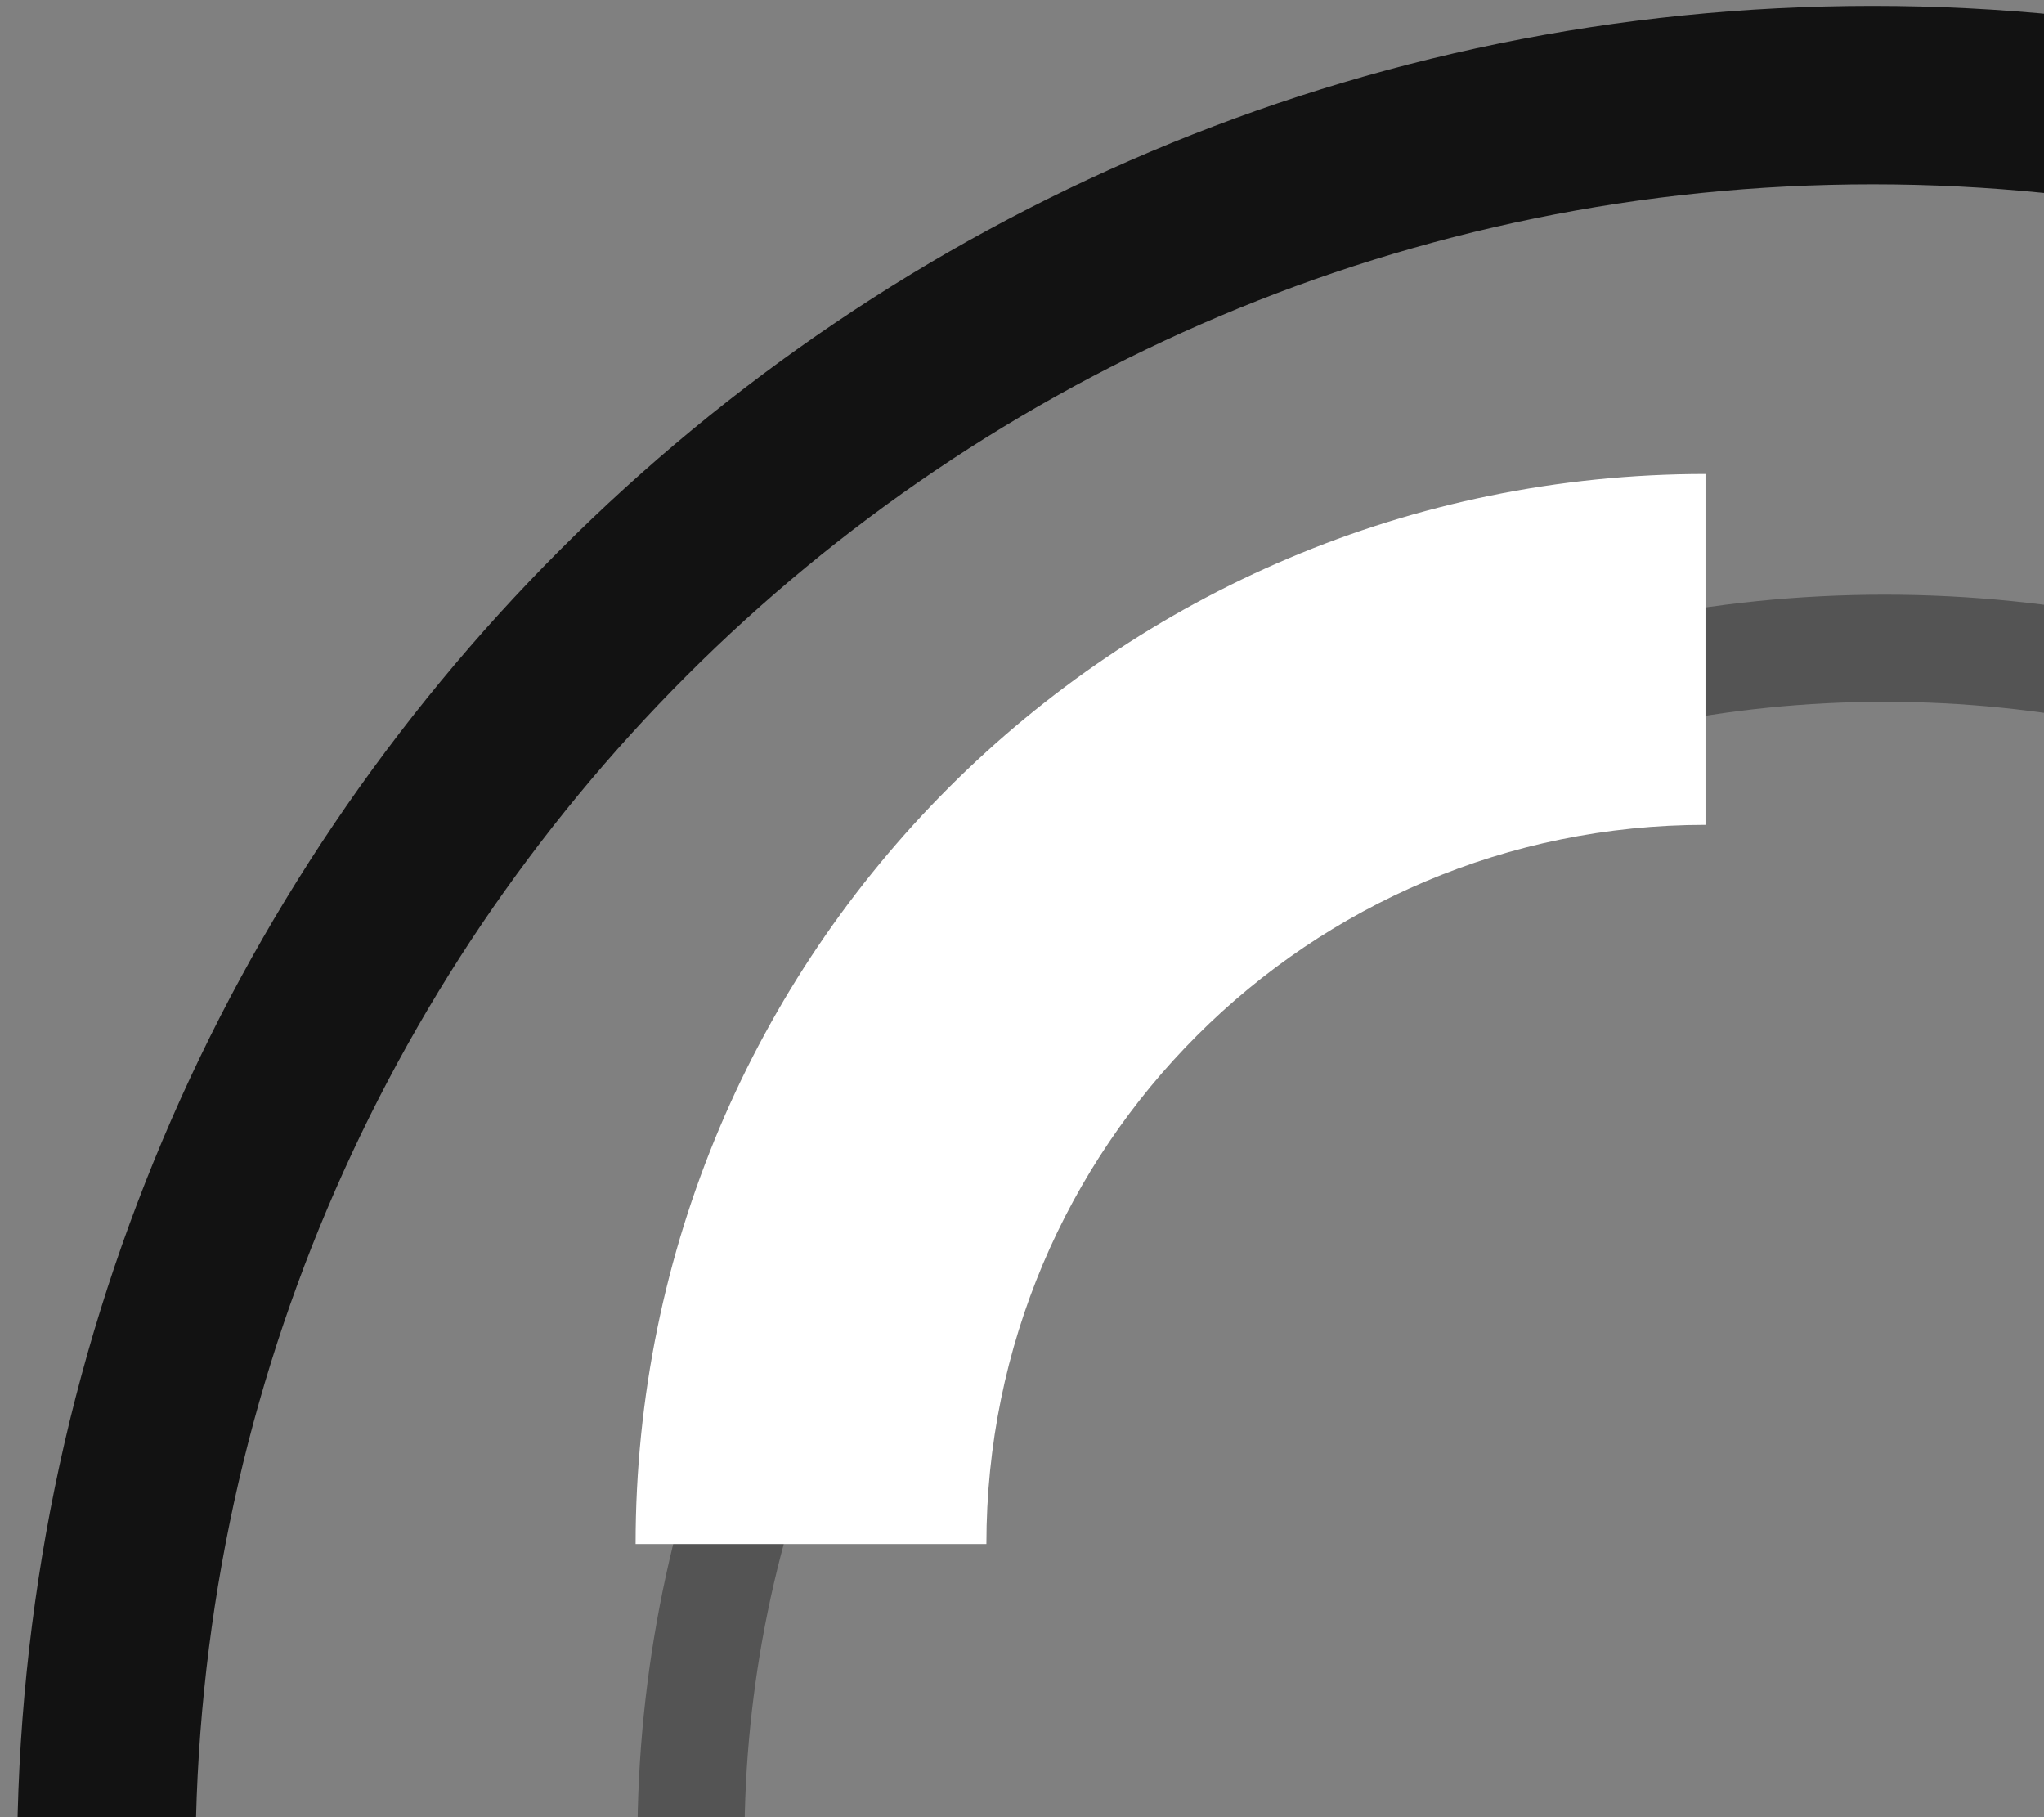 <svg width="90" height="80" viewBox="0 0 90 80" fill="none" xmlns="http://www.w3.org/2000/svg">
<rect x="0" y="0" width="90" height="80" fill="#808080" stroke="none"/>
<path d="M160.231 81.961C160.231 124.916 125.409 159.737 82.455 159.737C39.501 159.737 4.679 124.916 4.679 81.961C4.679 39.007 39.501 4.186 82.455 4.186C125.409 4.186 160.231 39.007 160.231 81.961Z" stroke="#121212" stroke-width="7.856"/>
<path d="M135.539 81.096C135.539 110.123 112.008 133.655 82.981 133.655C53.954 133.655 30.422 110.123 30.422 81.096C30.422 52.069 53.954 28.538 82.981 28.538C112.008 28.538 135.539 52.069 135.539 81.096Z" stroke="#121212" stroke-opacity="0.4" stroke-width="4.714"/>
<path fill-rule="evenodd" clip-rule="evenodd" d="M75.095 36.313C57.608 36.313 43.432 50.489 43.432 67.976L27.986 67.976C27.986 41.959 49.078 20.867 75.095 20.867L75.095 36.313Z" fill="white"/>
</svg>
